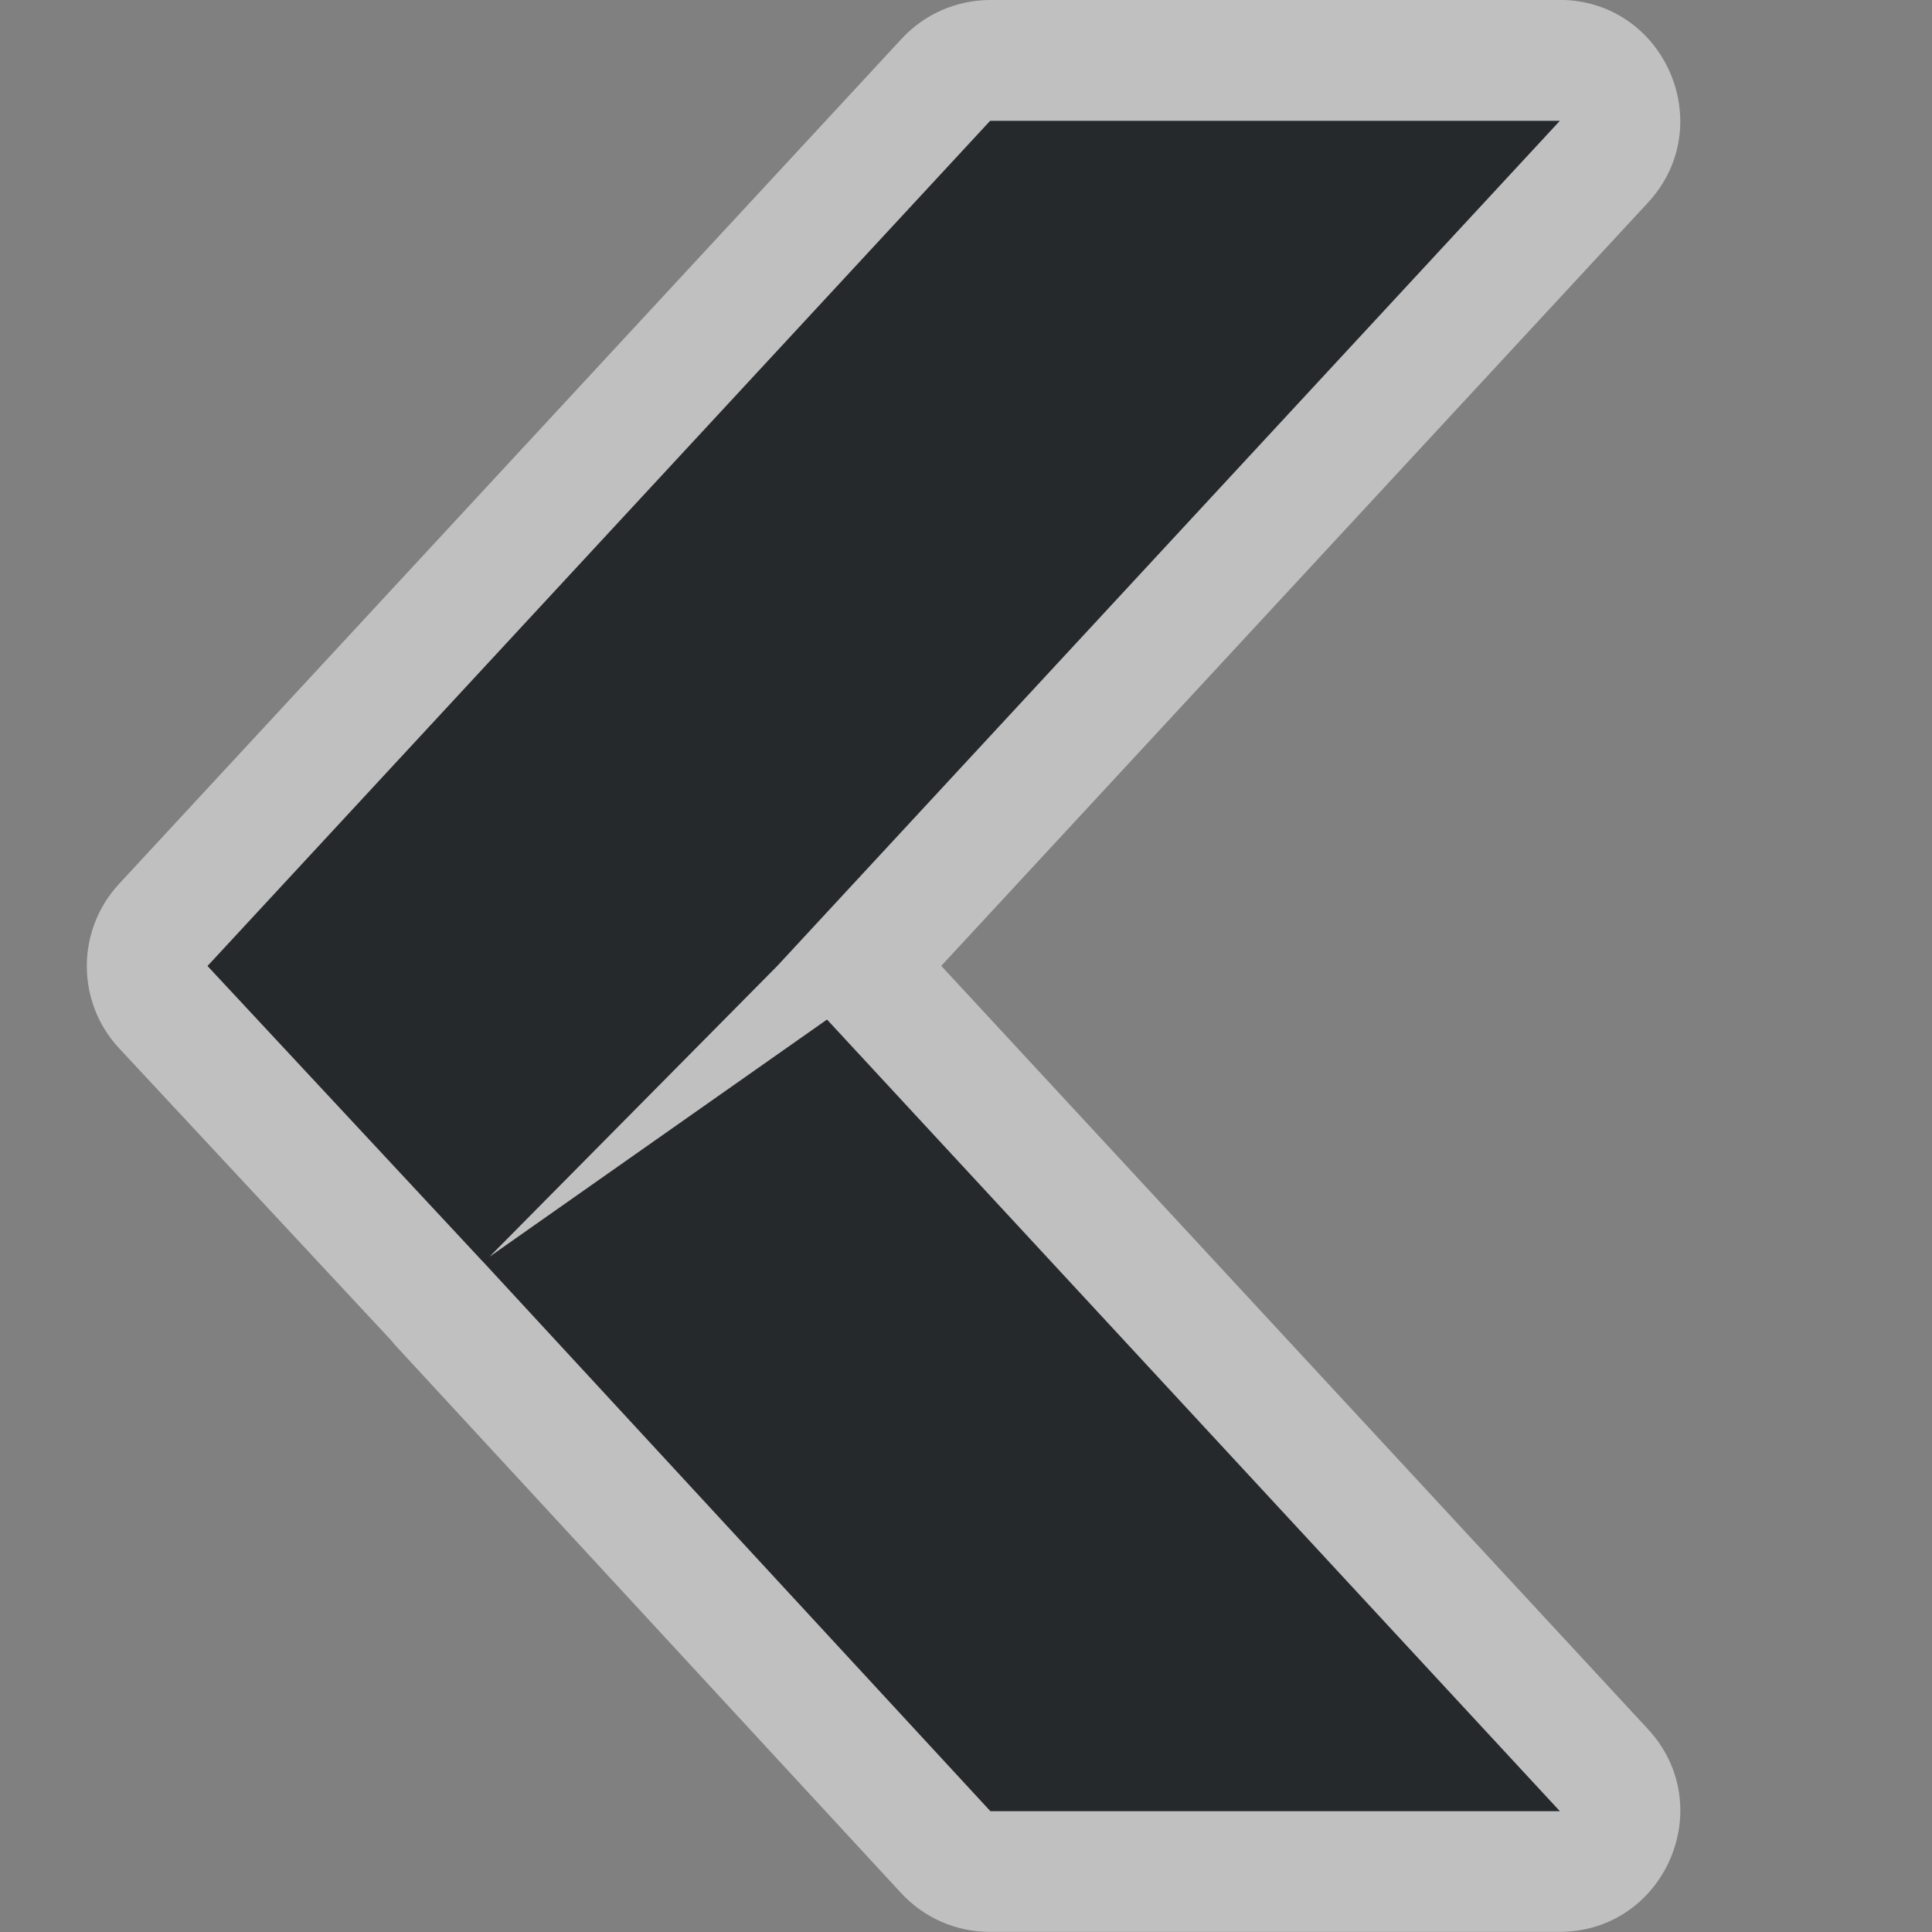 <?xml version="1.0" encoding="UTF-8"?>
<!-- Created with Inkscape (http://www.inkscape.org/) -->
<svg width="16" height="16" version="1.1" xml:space="preserve" xmlns="http://www.w3.org/2000/svg" xmlns:cc="http://creativecommons.org/ns#" xmlns:dc="http://purl.org/dc/elements/1.1/" xmlns:rdf="http://www.w3.org/1999/02/22-rdf-syntax-ns#"><rect width="100%" height="100%" fill="#808080" stroke="none"/><defs><style id="current-color-scheme" type="text/css">.ColorScheme-Text {color:#090d11;}.ColorScheme-Background{color:#ffffff;}</style></defs><path id="a" class="ColorScheme-Text" d="m8.2 1-6.482 7 2.279 2.447 0.01 0.01 4.195 4.543h4.717l-6.07-6.557-2.793 1.963 2.381-2.406 6.482-7z" style="fill-opacity:.75;fill:currentColor"/><path id="h" class="ColorScheme-Background" d="m8.2 0c-0.278 3e-4 -0.543 0.116-0.732 0.32l-6.482 7c-0.356 0.384-0.356 0.978 0 1.361l2.254 2.42c0.01 0.011 0.018 0.022 0.027 0.033l4.195 4.543c0.189 0.205 0.455 0.322 0.734 0.322h4.717c0.873 6e-4 1.328-1.039 0.734-1.68l-5.852-6.32 5.852-6.32c0.593-0.64 0.139-1.68-0.734-1.68zm0 1h4.719l-6.482 7-2.381 2.406 2.793-1.963 6.07 6.557h-4.717l-4.195-4.543-0.01-0.01-2.279-2.447z" style="fill-opacity:.5;fill:currentColor"/></svg>

